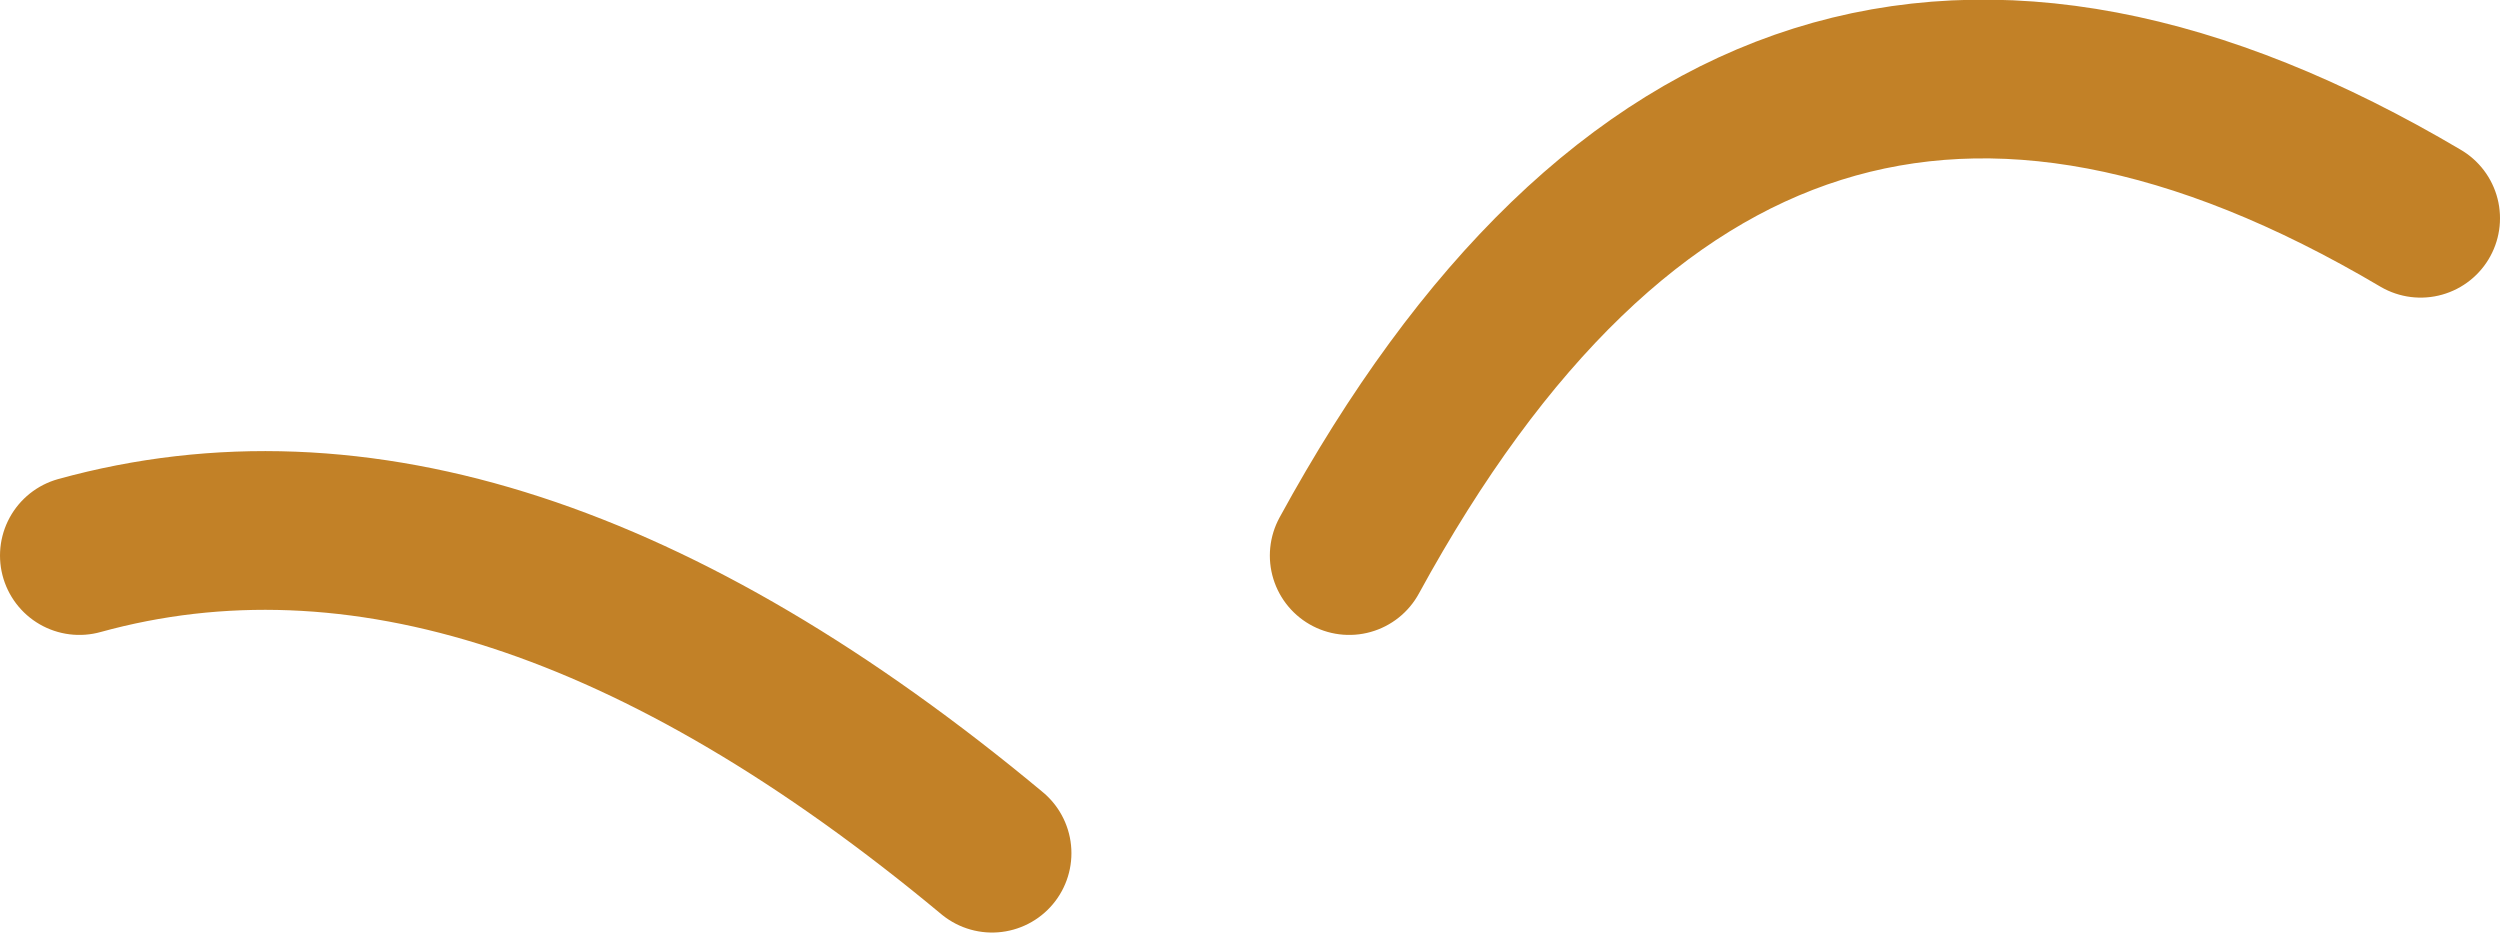 <?xml version="1.0" encoding="UTF-8" standalone="no"?>
<svg xmlns:ffdec="https://www.free-decompiler.com/flash" xmlns:xlink="http://www.w3.org/1999/xlink" ffdec:objectType="shape" height="11.75px" width="31.5px" xmlns="http://www.w3.org/2000/svg">
  <g transform="matrix(1.0, 0.0, 0.0, 1.0, 28.05, 12.25)">
    <path d="M-15.55 -1.5 Q-21.8 -6.7 -27.05 -5.25 M-11.05 -5.25 Q-6.0 -14.5 2.45 -9.5" fill="none" stroke="#c28127" stroke-linecap="round" stroke-linejoin="round" stroke-width="2.0"/>
  </g>
</svg>
